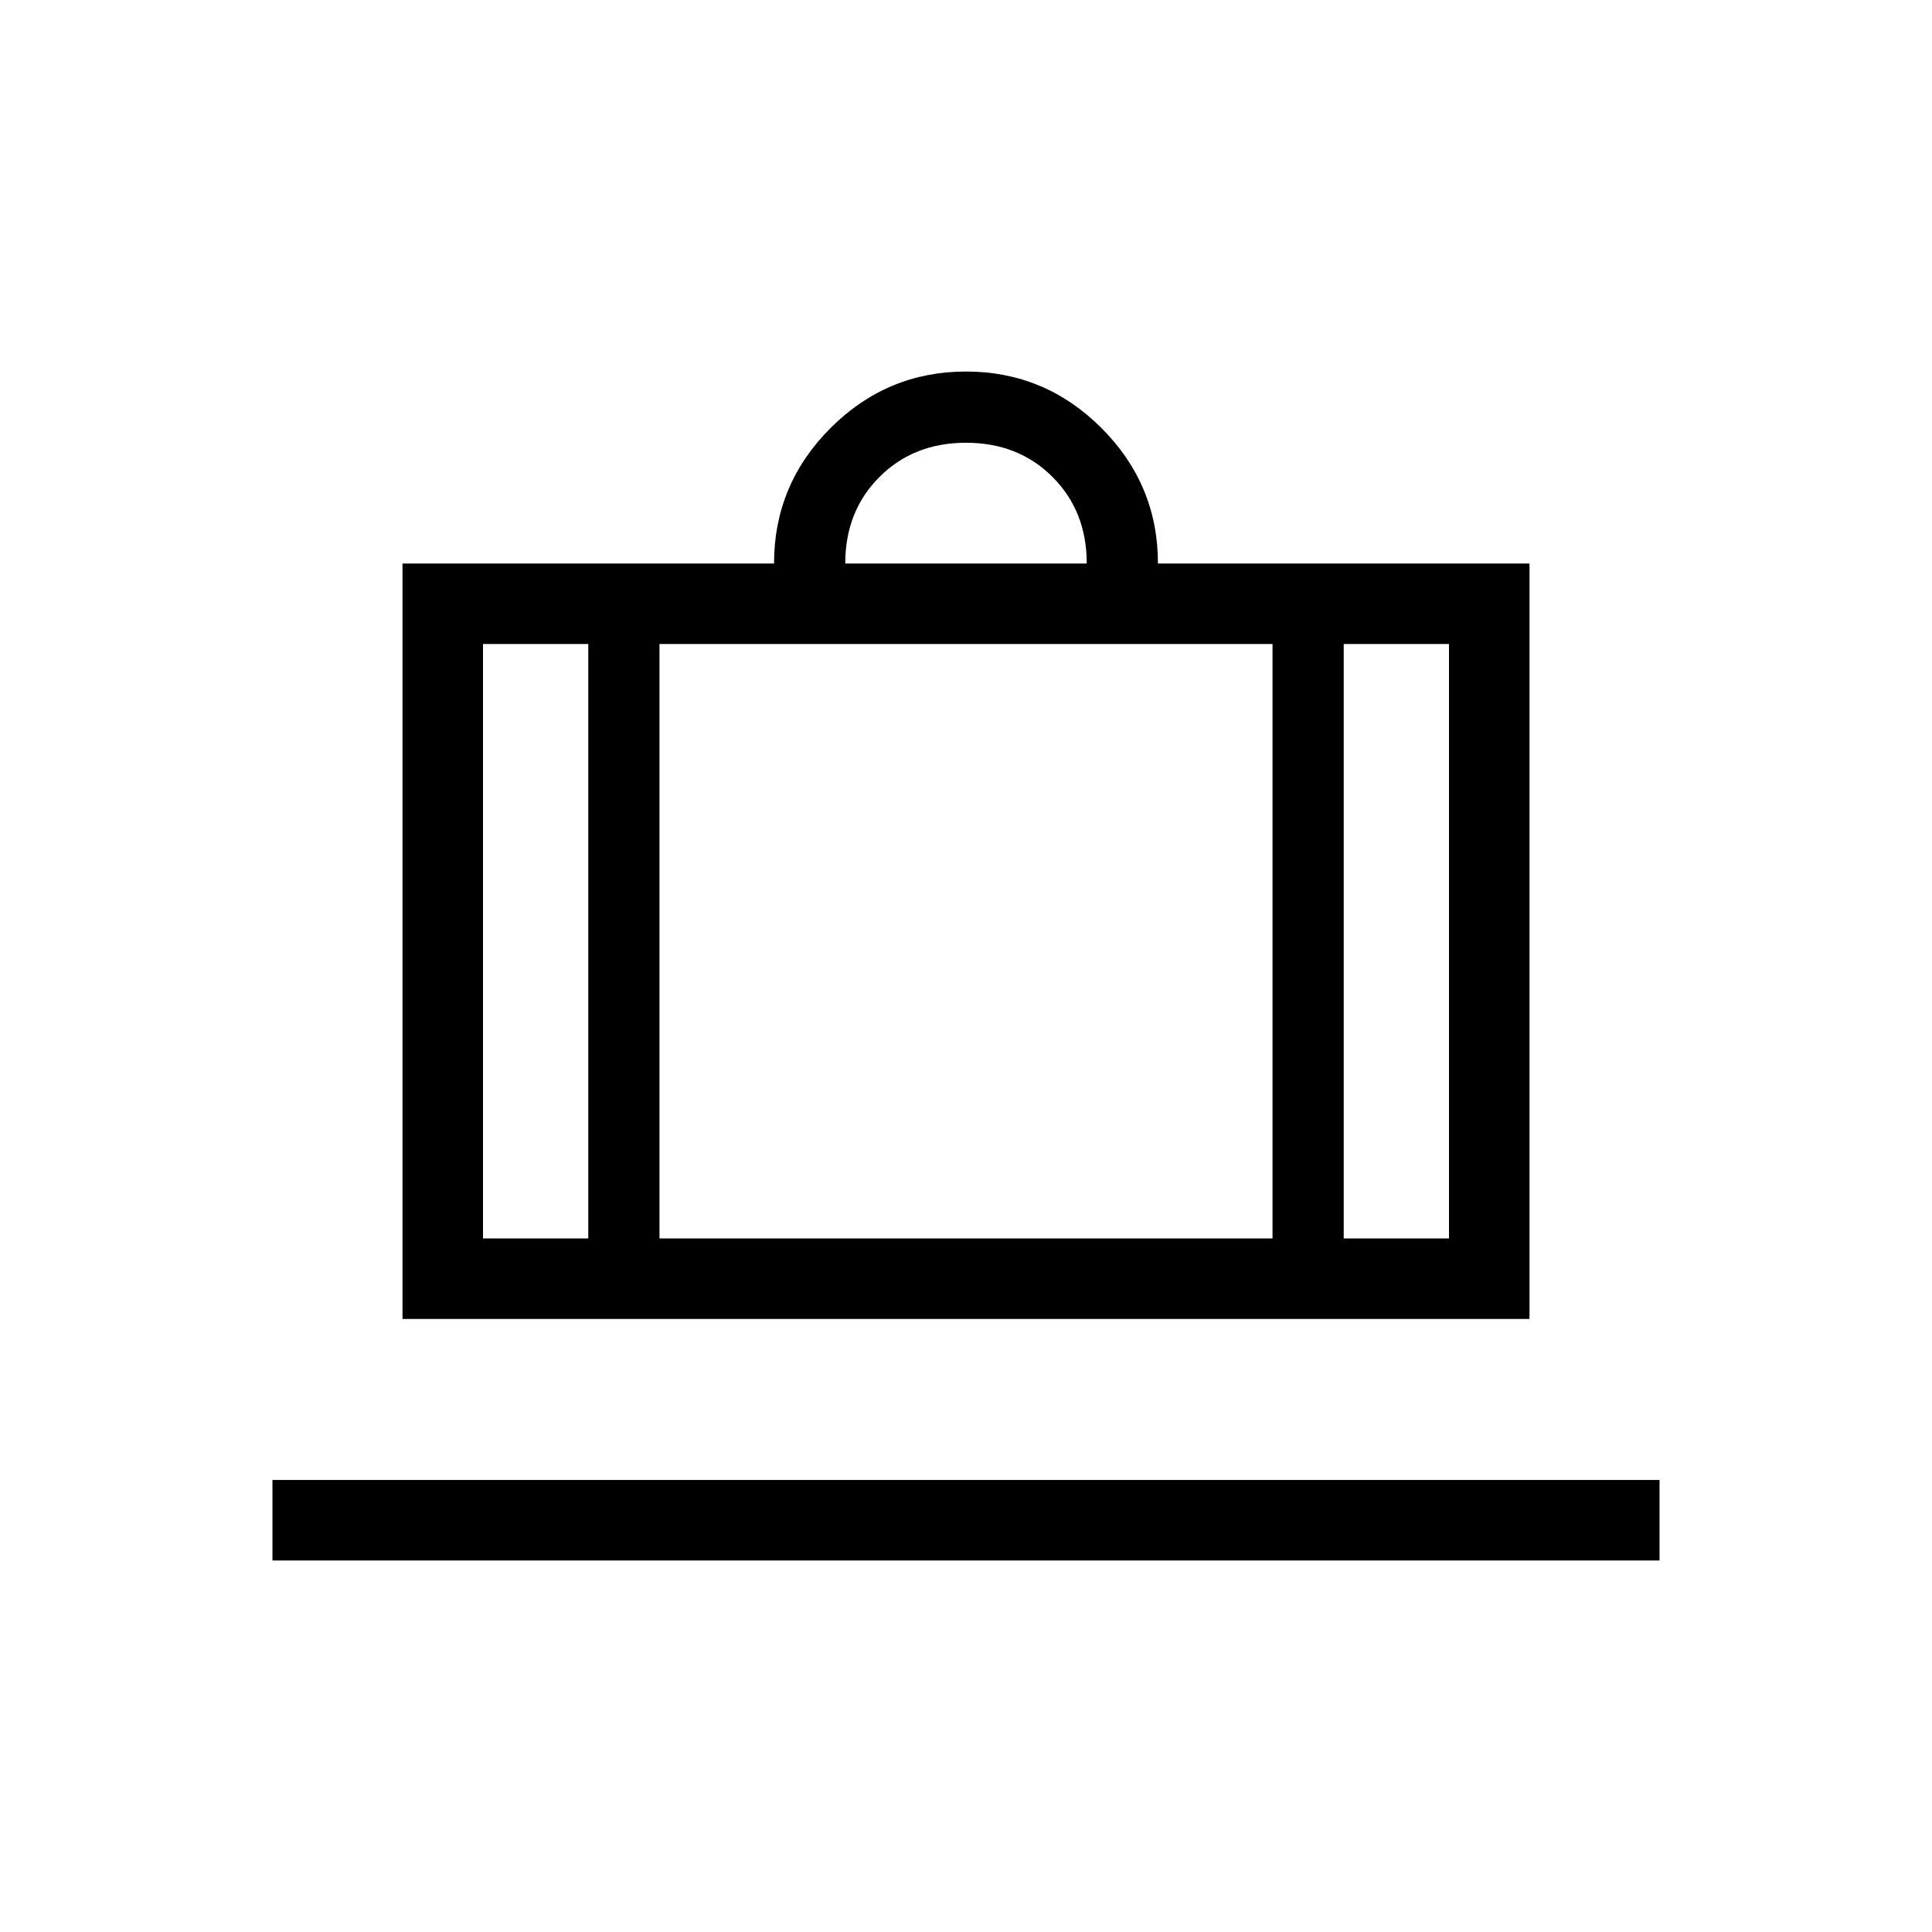 <svg xmlns="http://www.w3.org/2000/svg" height="24" viewBox="0 -960 960 960" width="24"><path d="M135.38-184.61v-40.01h689.24v40.01H135.38ZM200-304.62V-680h184.62q0-39.23 28.07-67.31 28.08-28.08 67.31-28.08 39.23 0 67.31 28.08 28.07 28.08 28.07 67.31H760v375.38H200Zm467.69-40H720V-640h-52.31v295.38ZM420-680h120q0-26-17-43t-43-17q-26 0-43 17t-17 43ZM292.31-344.62V-640H240v295.38h52.31ZM327.69-640v295.38h304.62V-640H327.69Zm-35.38 295.38h35.38-35.38Zm375.38 0h-35.38 35.38Zm-375.38 0H240h52.31Zm35.38 0h304.62-304.62Zm340 0H720h-52.31Z"/></svg>